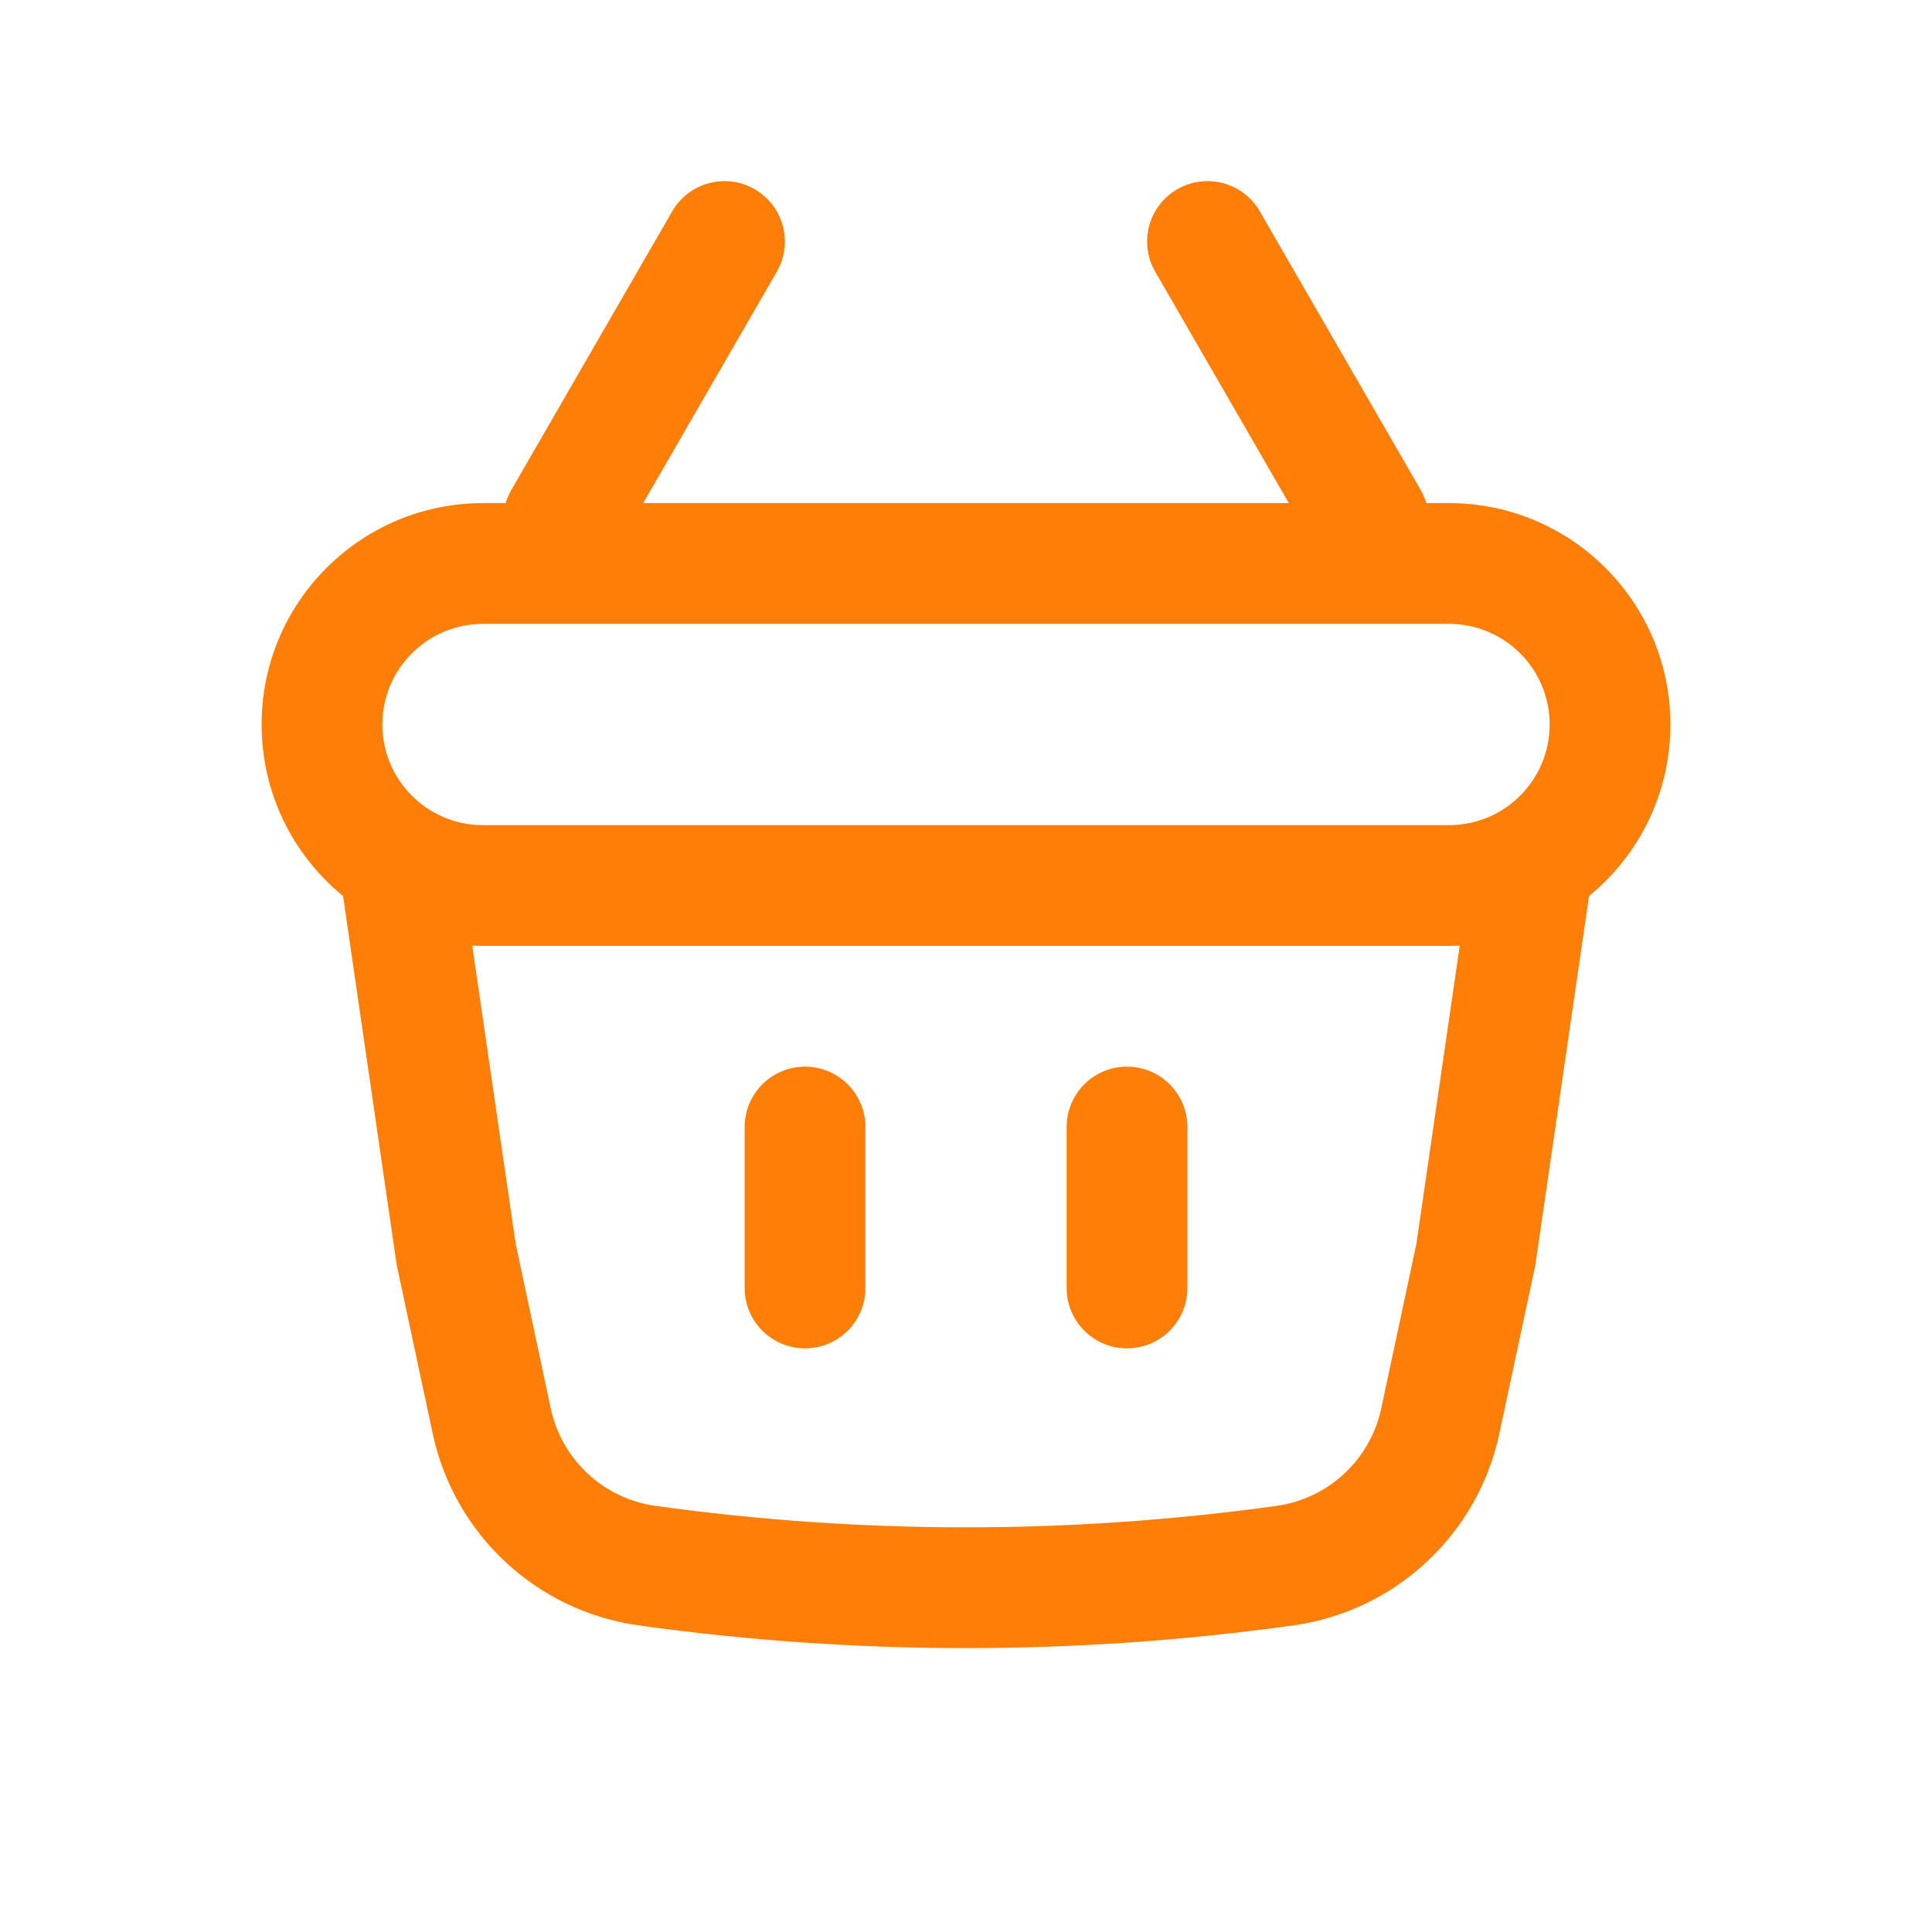 <svg width="32" height="32" viewBox="0 0 32 32" fill="none" xmlns="http://www.w3.org/2000/svg">
<path d="M13.334 17.667C13.886 17.667 14.334 18.114 14.334 18.667V21.333C14.334 21.886 13.886 22.333 13.334 22.333C12.781 22.333 12.334 21.886 12.334 21.333V18.667C12.334 18.114 12.781 17.667 13.334 17.667Z" fill="#FF7E07"/>
<path d="M19.667 18.667C19.667 18.114 19.219 17.667 18.667 17.667C18.114 17.667 17.667 18.114 17.667 18.667V21.333C17.667 21.886 18.114 22.333 18.667 22.333C19.219 22.333 19.667 21.886 19.667 21.333V18.667Z" fill="#FF7E07"/>
<path fill-rule="evenodd" clip-rule="evenodd" d="M12.866 4.5C13.142 4.022 12.979 3.41 12.5 3.134C12.022 2.858 11.41 3.022 11.134 3.5L8.467 8.119C8.428 8.188 8.397 8.26 8.375 8.333H8C5.975 8.333 4.333 9.975 4.333 12C4.333 13.146 4.859 14.168 5.682 14.841L6.571 20.954L7.167 23.744C7.523 25.417 8.888 26.687 10.582 26.922C14.177 27.423 17.823 27.423 21.418 26.922C23.112 26.687 24.477 25.417 24.834 23.744L25.43 20.954L26.319 14.841C27.142 14.168 27.667 13.146 27.667 12C27.667 9.975 26.025 8.333 24 8.333H23.625C23.604 8.26 23.573 8.188 23.533 8.119L20.866 3.5C20.59 3.022 19.979 2.858 19.5 3.134C19.022 3.41 18.858 4.022 19.134 4.5L21.347 8.333H10.653L12.866 4.5ZM24.178 15.662C24.119 15.665 24.06 15.667 24 15.667H8C7.941 15.667 7.881 15.665 7.822 15.662L8.541 20.601L9.122 23.327C9.304 24.177 9.997 24.822 10.858 24.942C14.27 25.416 17.731 25.416 21.143 24.942C22.003 24.822 22.697 24.177 22.878 23.327L23.46 20.601L24.178 15.662ZM6.333 12C6.333 11.079 7.08 10.333 8 10.333H24C24.921 10.333 25.667 11.079 25.667 12C25.667 12.921 24.921 13.667 24 13.667H8C7.08 13.667 6.333 12.921 6.333 12Z" fill="#FF7E07"/>
</svg>
